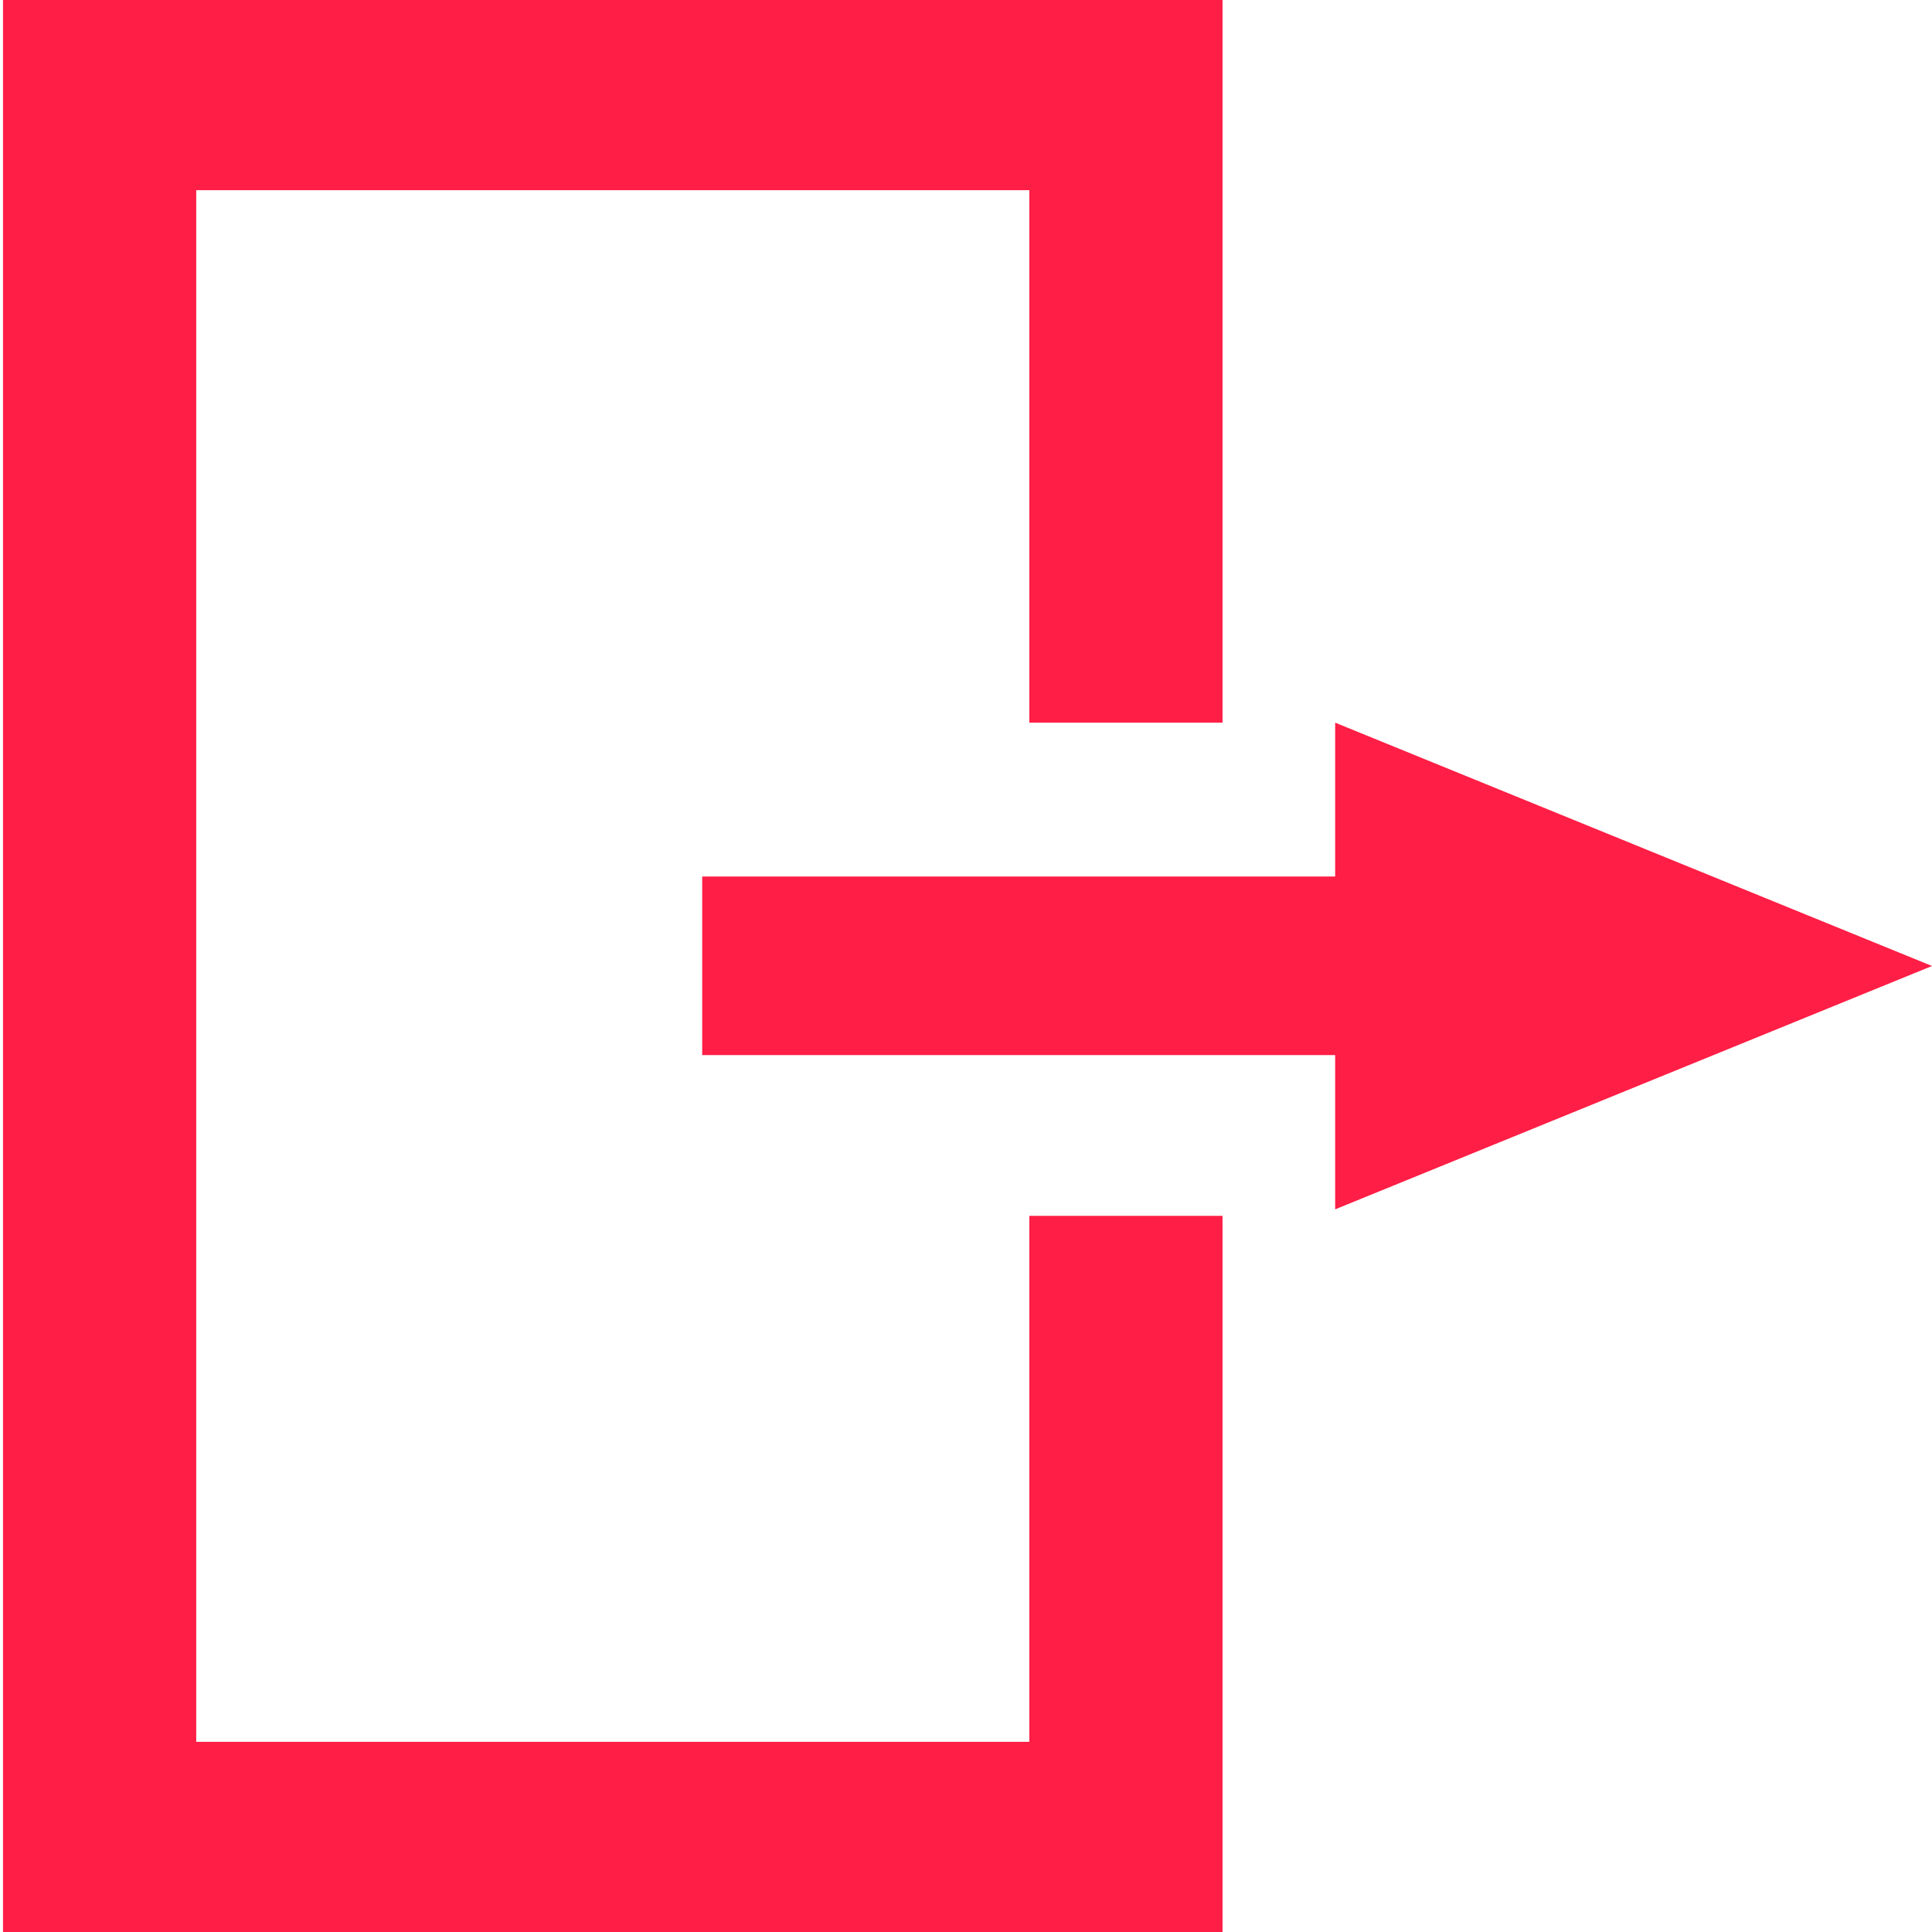 <?xml version="1.0" encoding="UTF-8" standalone="no"?>
<!DOCTYPE svg PUBLIC "-//W3C//DTD SVG 1.1//EN" "http://www.w3.org/Graphics/SVG/1.1/DTD/svg11.dtd">
<svg version="1.1" xmlns="http://www.w3.org/2000/svg" xmlns:xlink="http://www.w3.org/1999/xlink" preserveAspectRatio="xMidYMid meet" viewBox="0 0 640 640" width="640" height="640"><defs><path d="M442.29 239.39L640 320L442.29 400.61L442.29 349.51L232.61 349.51L232.61 290.36L442.29 290.36L442.29 239.39Z" id="a1YP9gskn9"></path><path d="M372.98 402.77L372.98 609L33 609L33 31L372.98 31L372.98 239.39" id="b346iMolD"></path></defs><g><g><g><use xlink:href="#a1YP9gskn9" opacity="1" fill="#ff1e45" fill-opacity="1"></use></g><g><g><use xlink:href="#b346iMolD" opacity="1" fill-opacity="0" stroke="#ff1e45" stroke-width="64" stroke-opacity="1"></use></g></g></g></g></svg>